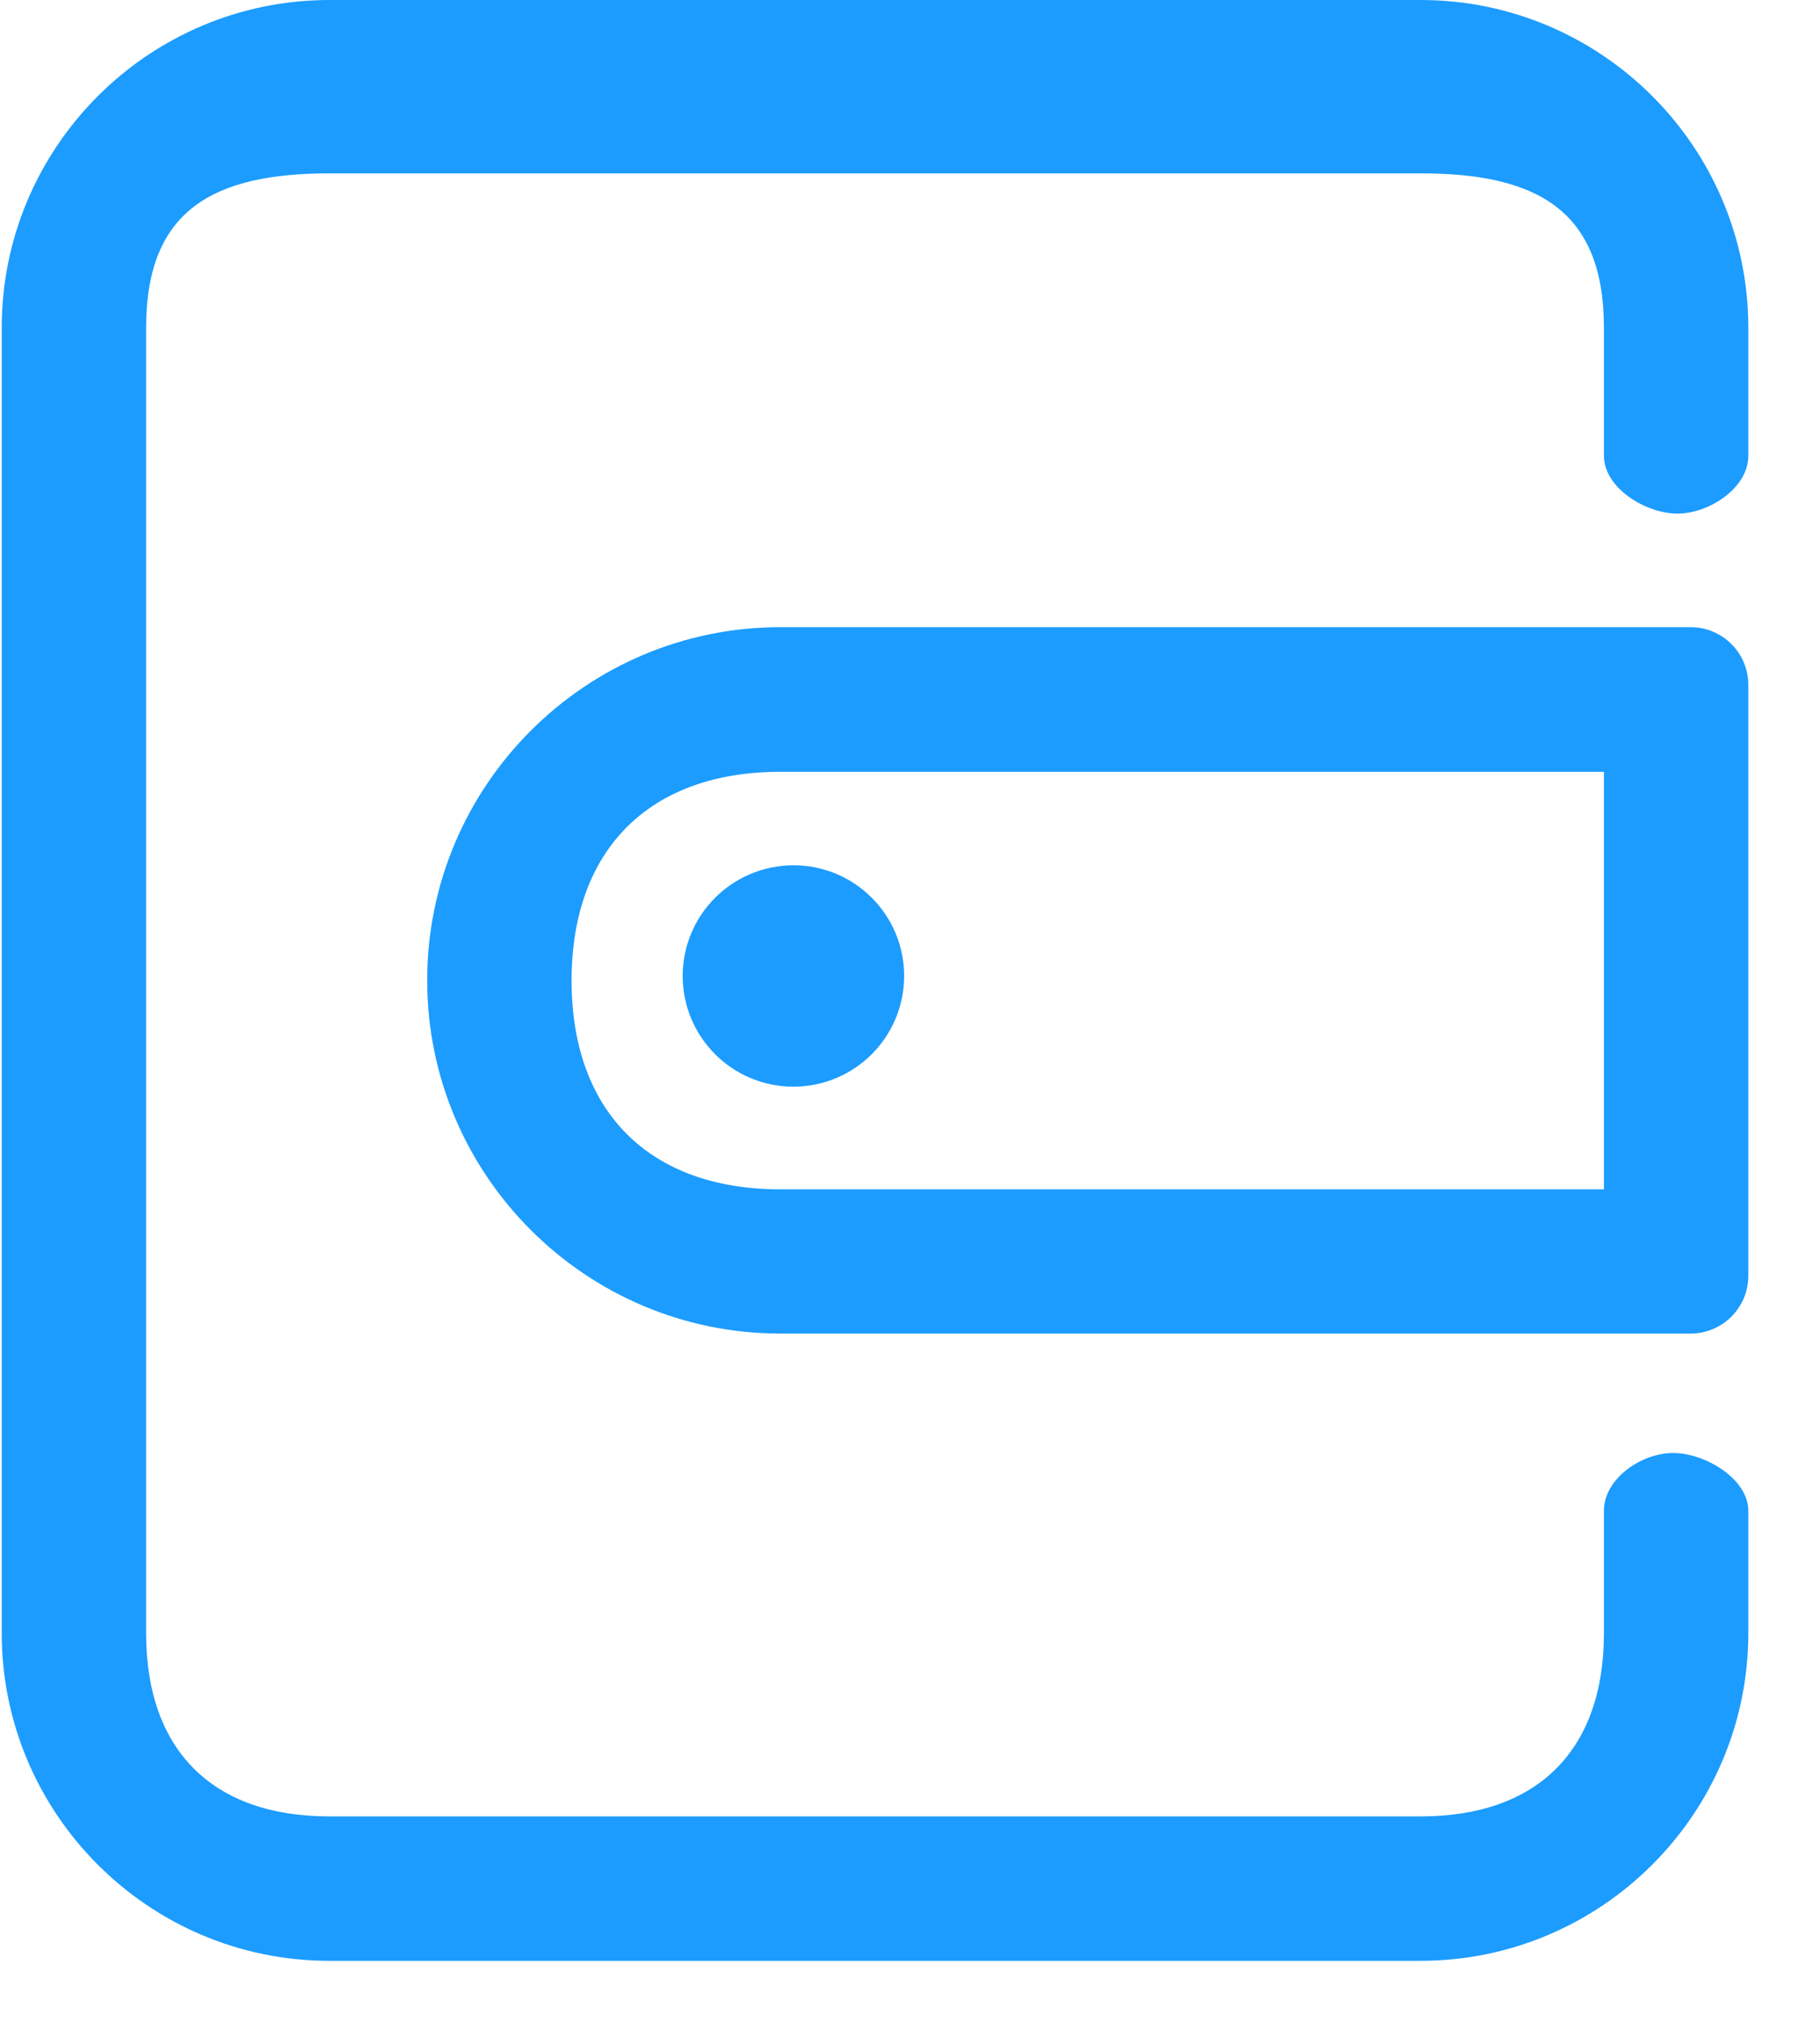 <?xml version="1.0" encoding="UTF-8"?>
<svg width="18px" height="20px" viewBox="0 0 18 20" version="1.1" xmlns="http://www.w3.org/2000/svg" xmlns:xlink="http://www.w3.org/1999/xlink">
    <!-- Generator: Sketch 55.1 (78136) - https://sketchapp.com -->
    <title>zhanghu2</title>
    <desc>Created with Sketch.</desc>
    <g id="页面-1" stroke="none" stroke-width="1" fill="none" fill-rule="evenodd">
        <g id="侧边栏图标" transform="translate(-10, -12)" fill="#1C9CFE" fill-rule="nonzero">
            <g id="zhanghu2" transform="translate(10, 12)">
                <path d="M14.05,0 L3.258,0 C1.473,0 0.017,1.452 0.017,3.241 L0.017,16.146 C0.017,17.931 1.469,19.387 3.258,19.387 L14.048,19.387 C15.835,19.387 17.291,17.936 17.291,16.146 L17.291,14.937 C17.291,14.621 16.863,14.366 16.547,14.366 C16.231,14.366 15.863,14.621 15.863,14.937 L15.863,16.146 C15.863,17.304 15.207,17.959 14.05,17.959 L3.258,17.959 C2.101,17.959 1.445,17.304 1.445,16.146 L1.445,3.241 C1.445,2.083 2.101,1.714 3.258,1.714 L14.05,1.714 C15.207,1.714 15.863,2.083 15.863,3.241 L15.863,4.507 C15.863,4.823 16.274,5.078 16.59,5.078 C16.906,5.078 17.291,4.823 17.291,4.507 L17.291,3.241 C17.291,1.454 15.839,0 14.05,0 L14.05,0 Z" id="路径"></path>
                <path d="M16.72,6.201 L7.717,6.201 C5.792,6.201 4.225,7.767 4.225,9.693 C4.225,11.618 5.792,13.185 7.717,13.185 L16.72,13.185 C17.036,13.185 17.291,12.929 17.291,12.613 L17.291,6.772 C17.291,6.456 17.036,6.201 16.72,6.201 Z M15.863,11.759 L7.717,11.759 C6.421,11.759 5.653,10.989 5.653,9.695 C5.653,8.399 6.424,7.631 7.717,7.631 L15.863,7.631 L15.863,11.759 Z" id="形状"></path>
                <path d="M6.752,9.649 C6.752,10.253 7.241,10.744 7.847,10.744 C8.451,10.744 8.942,10.255 8.942,9.649 C8.942,9.046 8.453,8.555 7.847,8.555 C7.241,8.557 6.752,9.046 6.752,9.649 Z" id="路径"></path>
            </g>
        </g>
    </g>
</svg>